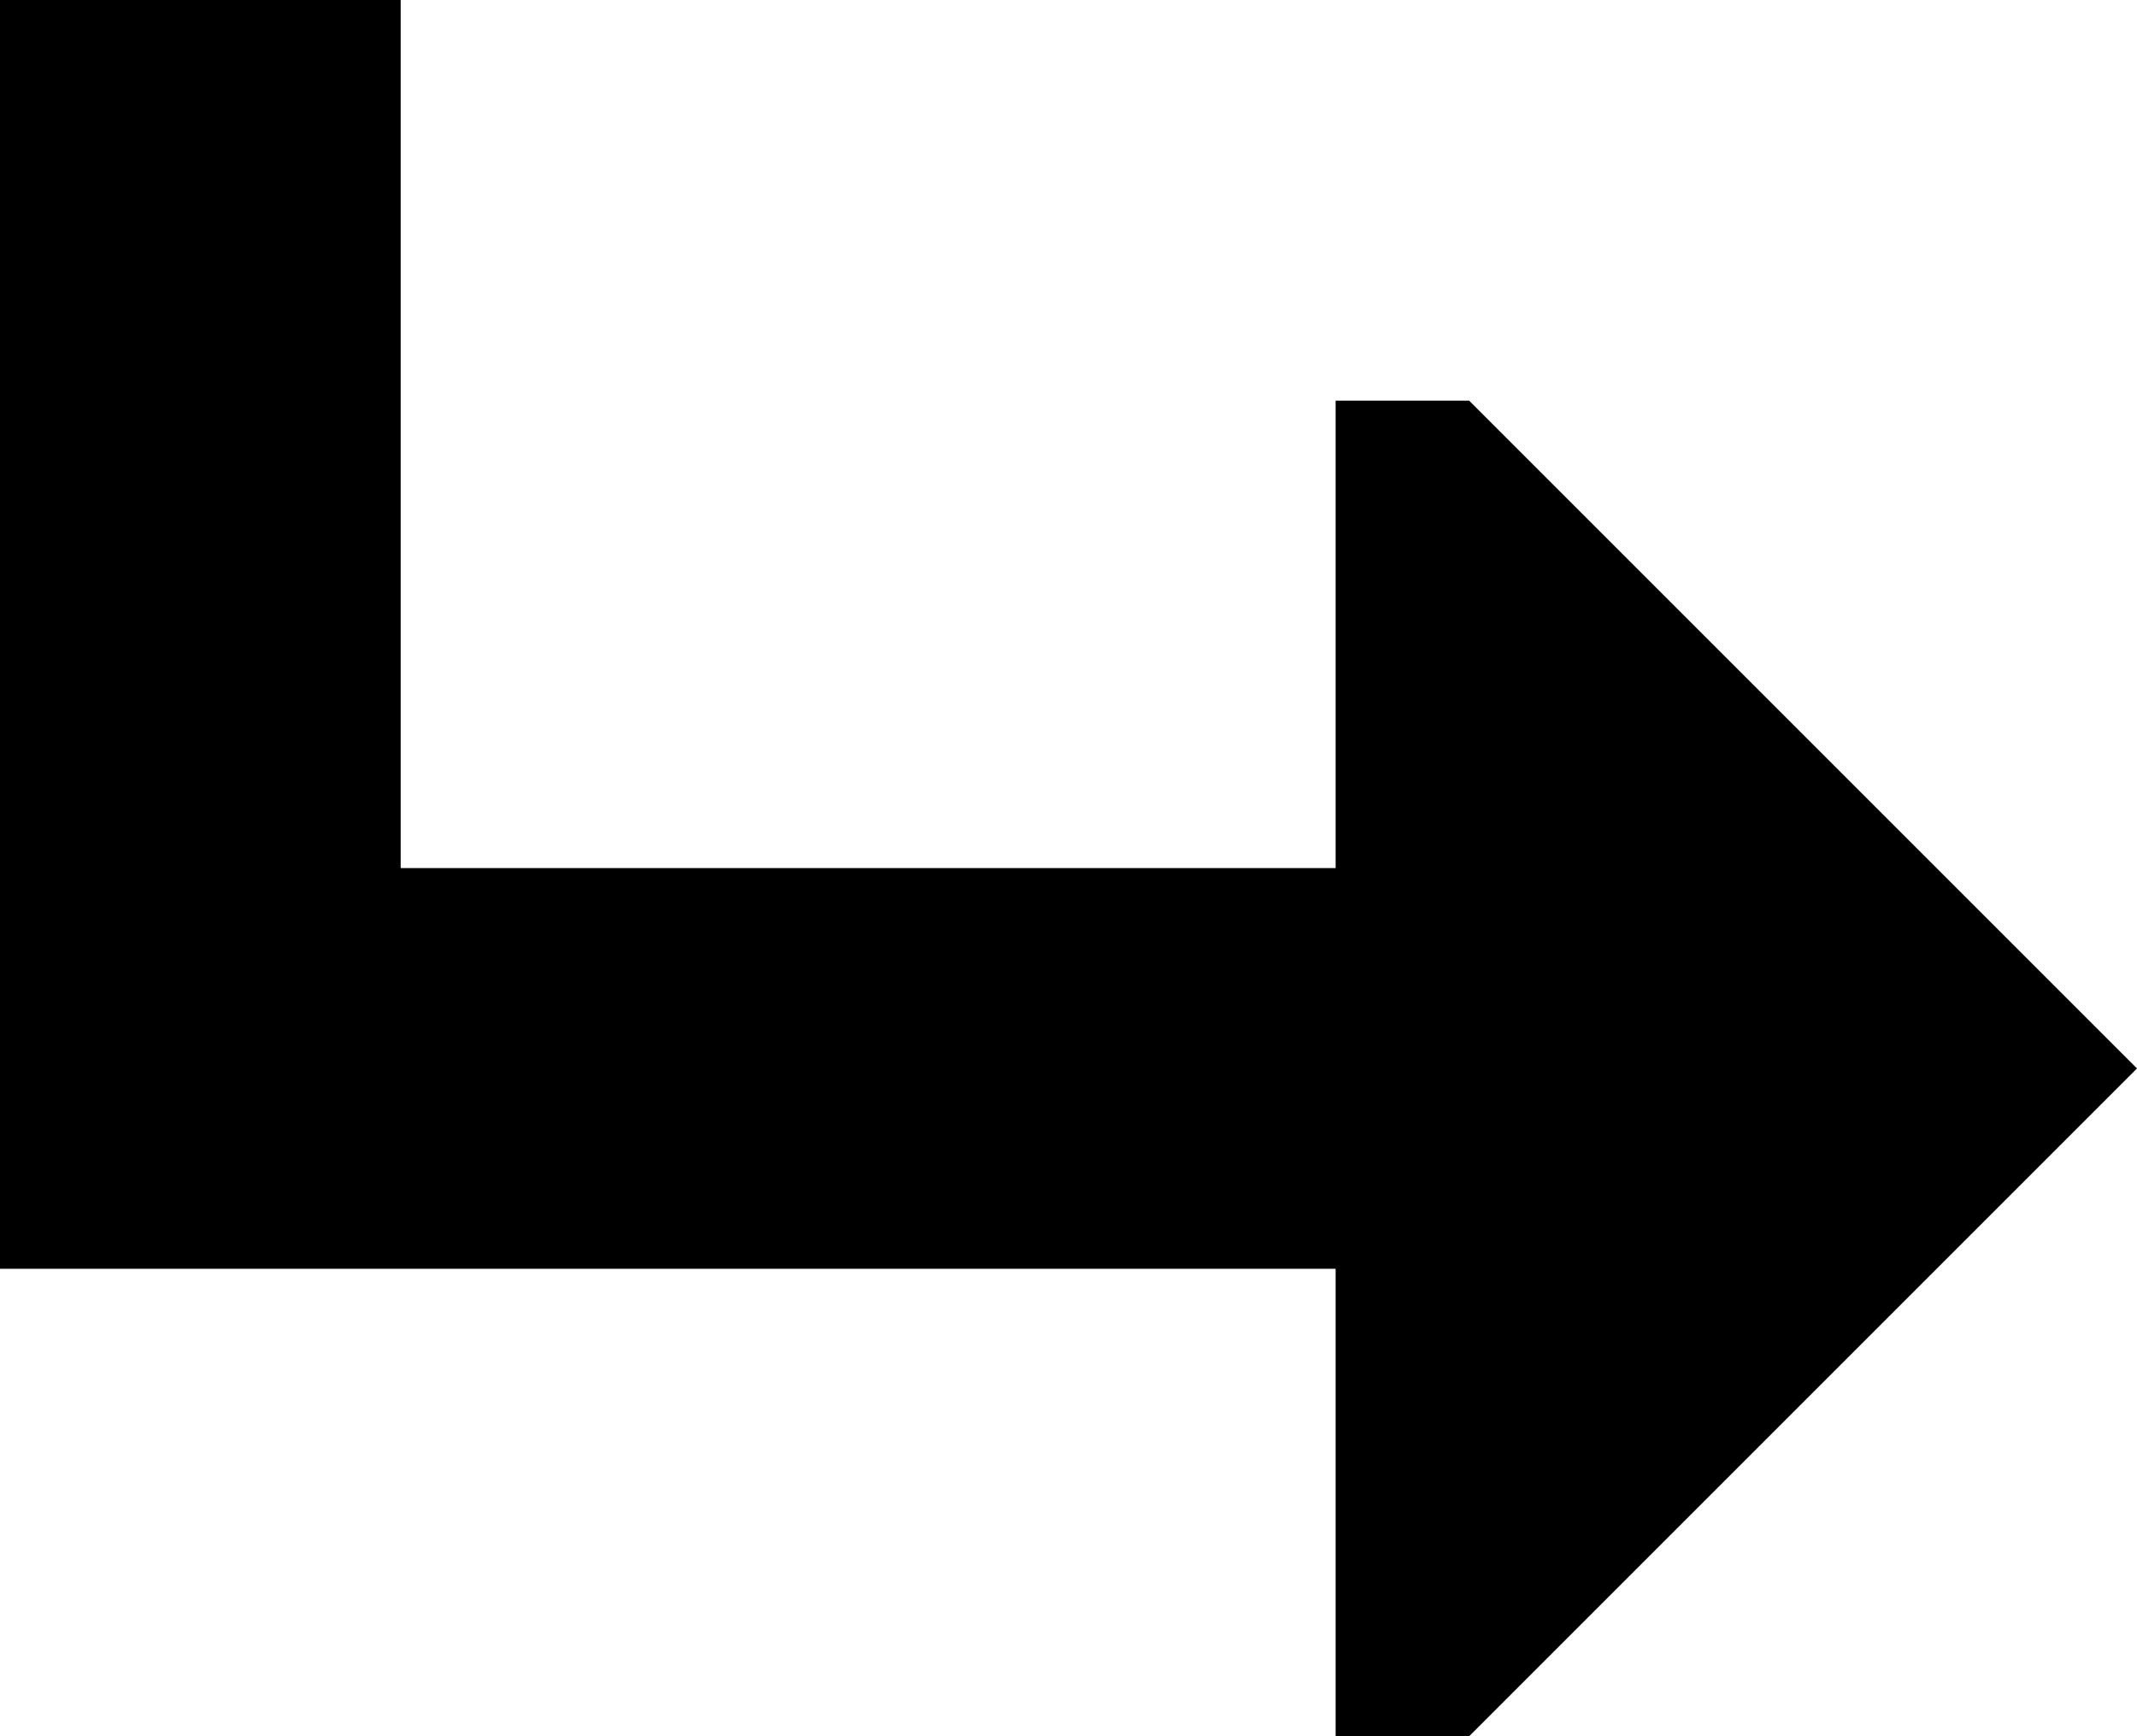 <svg xmlns="http://www.w3.org/2000/svg" viewBox="0 0 512 416">
  <path d="M 512 256 L 352 416 L 512 256 L 352 416 L 320 416 L 320 416 L 320 304 L 320 304 L 0 304 L 0 304 L 0 0 L 0 0 L 96 0 L 96 0 L 96 208 L 96 208 L 320 208 L 320 208 L 320 96 L 320 96 L 352 96 L 352 96 L 512 256 L 512 256 Z" />
</svg>